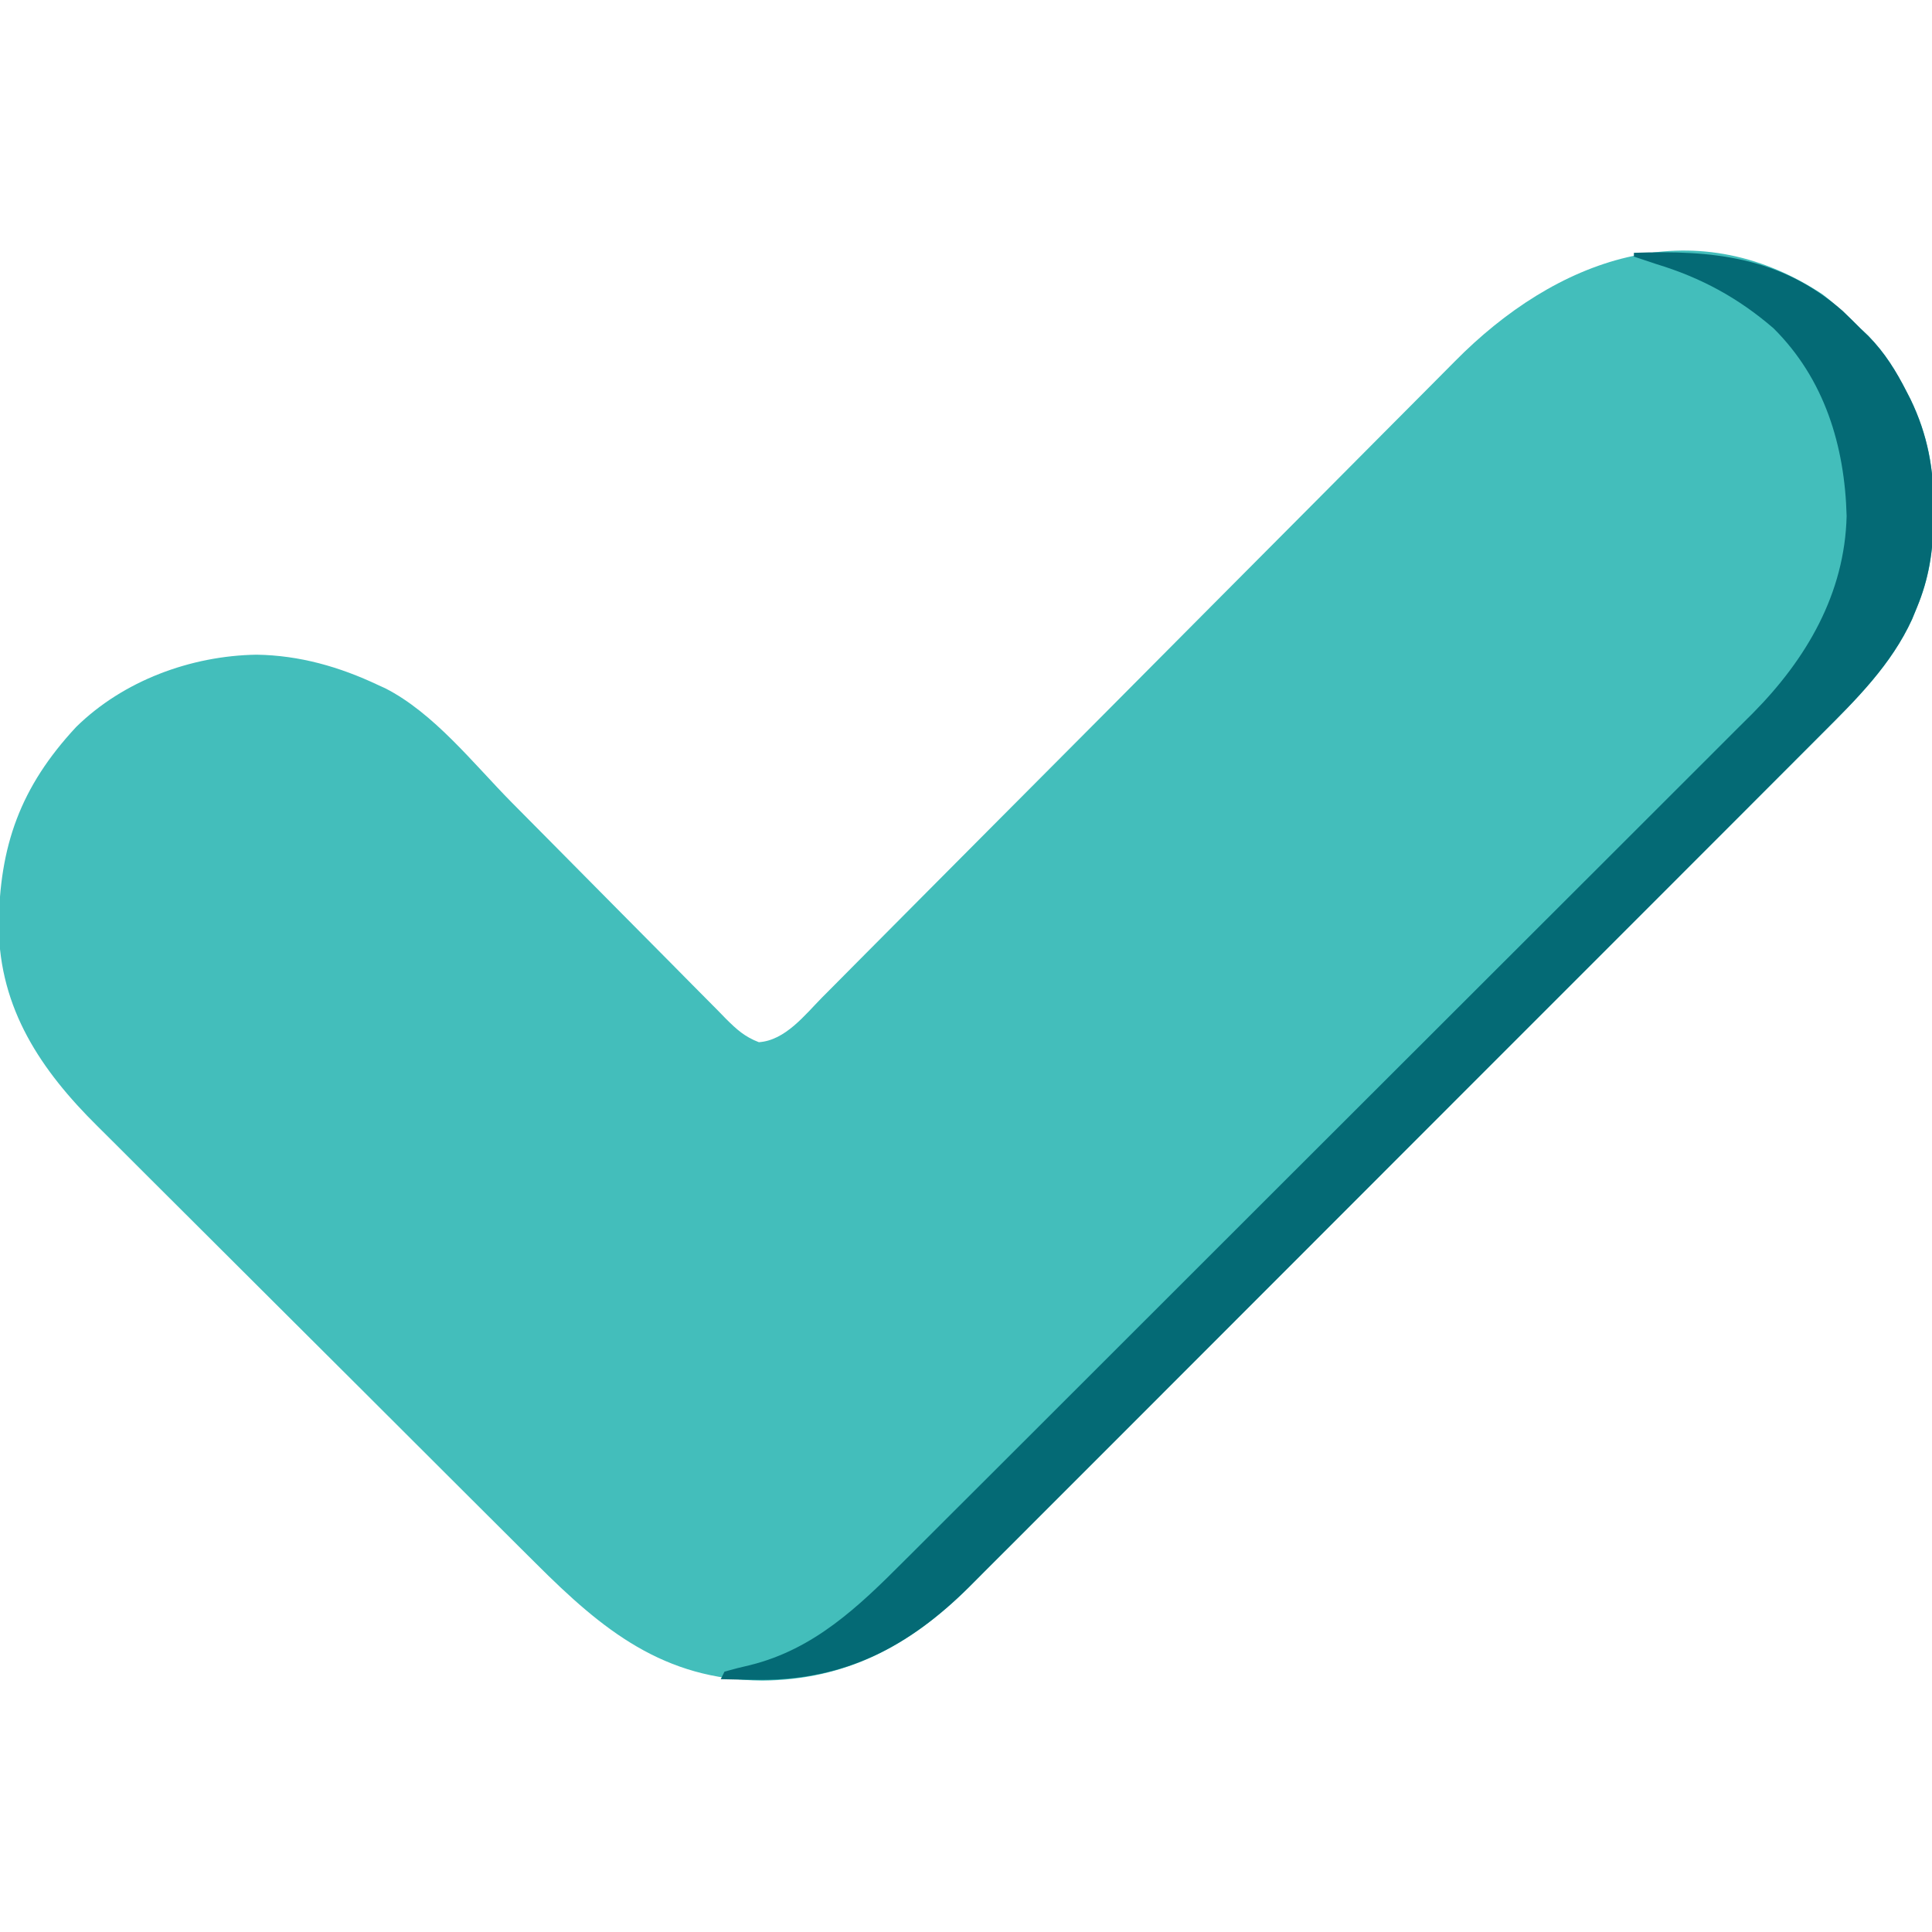 <?xml version="1.0" encoding="UTF-8"?>
<svg version="1.1" xmlns="http://www.w3.org/2000/svg" width="512" height="512">
<path d="M0 0 C3.582 2.783 6.811 5.778 10 9 C11.046 9.996 11.046 9.996 12.113 11.012 C16.504 15.487 19.489 20.329 22.312 25.875 C22.638 26.511 22.964 27.146 23.299 27.801 C27.847 37.202 29.543 46.414 29.438 56.812 C29.426 58.388 29.426 58.388 29.415 59.995 C29.24 68.266 28.19 75.299 25 83 C24.576 84.03 24.152 85.06 23.715 86.121 C18.225 98.125 8.974 107.325 -0.271 116.532 C-1.278 117.542 -2.285 118.552 -3.291 119.563 C-6.027 122.309 -8.769 125.049 -11.512 127.788 C-14.481 130.754 -17.444 133.727 -20.408 136.698 C-26.203 142.506 -32.004 148.309 -37.807 154.109 C-42.526 158.826 -47.242 163.545 -51.958 168.265 C-52.631 168.938 -53.304 169.611 -53.997 170.305 C-55.364 171.673 -56.731 173.042 -58.098 174.41 C-70.897 187.22 -83.702 200.023 -96.51 212.824 C-108.213 224.522 -119.908 236.229 -131.599 247.939 C-143.623 259.982 -155.652 272.019 -167.687 284.051 C-174.436 290.798 -181.183 297.547 -187.924 304.303 C-193.661 310.052 -199.404 315.795 -205.153 321.532 C-208.082 324.456 -211.01 327.382 -213.93 330.315 C-216.61 333.005 -219.296 335.688 -221.988 338.366 C-223.409 339.783 -224.822 341.208 -226.236 342.632 C-241.864 358.131 -258.755 367.199 -281 367.375 C-307.139 367.146 -323.252 354.048 -340.93 336.376 C-342.317 334.997 -343.704 333.618 -345.092 332.24 C-348.841 328.513 -352.583 324.78 -356.323 321.044 C-358.665 318.706 -361.008 316.369 -363.352 314.032 C-371.543 305.866 -379.728 297.694 -387.908 289.517 C-395.511 281.918 -403.127 274.332 -410.749 266.752 C-417.312 260.224 -423.865 253.686 -430.411 247.141 C-434.312 243.241 -438.217 239.345 -442.131 235.458 C-445.816 231.8 -449.488 228.13 -453.151 224.451 C-454.49 223.111 -455.833 221.774 -457.18 220.443 C-472.133 205.657 -483.11 189.375 -483.33 167.64 C-483.204 146.166 -477.576 130.528 -462.832 114.668 C-450.339 102.385 -432.412 95.772 -415 95.5 C-403.582 95.678 -393.029 98.701 -382.75 103.562 C-381.849 103.972 -381.849 103.972 -380.93 104.391 C-368.027 110.953 -357.503 124.412 -347.469 134.578 C-344.047 138.042 -340.616 141.497 -337.185 144.953 C-330.821 151.362 -324.462 157.775 -318.119 164.204 C-313.681 168.701 -309.231 173.186 -304.772 177.663 C-303.081 179.366 -301.395 181.073 -299.713 182.785 C-297.37 185.169 -295.013 187.536 -292.651 189.901 C-291.962 190.609 -291.273 191.318 -290.563 192.048 C-287.74 194.847 -285.638 196.755 -281.897 198.194 C-274.896 197.726 -269.73 190.994 -265.084 186.284 C-264.304 185.502 -263.525 184.72 -262.722 183.915 C-260.115 181.297 -257.516 178.672 -254.916 176.048 C-253.047 174.168 -251.177 172.289 -249.307 170.41 C-245.28 166.364 -241.257 162.315 -237.236 158.264 C-230.871 151.852 -224.496 145.451 -218.119 139.051 C-215.934 136.858 -213.749 134.666 -211.564 132.473 C-210.746 131.651 -210.746 131.651 -209.91 130.812 C-203.7 124.579 -197.492 118.343 -191.285 112.106 C-190.718 111.537 -190.151 110.967 -189.567 110.38 C-180.388 101.157 -171.217 91.926 -162.049 82.694 C-152.619 73.2 -143.178 63.717 -133.728 54.244 C-127.908 48.41 -122.098 42.567 -116.3 36.712 C-112.32 32.693 -108.328 28.685 -104.327 24.685 C-102.025 22.383 -99.73 20.075 -97.444 17.756 C-70.832 -9.227 -34.683 -22.896 0 0 Z " fill="#43BEBB" transform="translate(483,78)"/>
<path d="M0 0 C20.823 -0.742 38.873 1.015 55.312 15.375 C56.892 16.899 58.456 18.44 60 20 C61.046 20.996 61.046 20.996 62.113 22.012 C66.504 26.487 69.489 31.329 72.312 36.875 C72.638 37.511 72.964 38.146 73.299 38.801 C77.847 48.202 79.543 57.414 79.438 67.812 C79.426 69.388 79.426 69.388 79.415 70.995 C79.24 79.266 78.19 86.299 75 94 C74.576 95.03 74.152 96.06 73.715 97.121 C68.225 109.125 58.974 118.325 49.729 127.532 C48.722 128.542 47.715 129.552 46.709 130.563 C43.973 133.309 41.231 136.049 38.488 138.788 C35.519 141.754 32.556 144.727 29.592 147.698 C23.797 153.506 17.996 159.309 12.193 165.109 C7.474 169.826 2.758 174.545 -1.958 179.265 C-2.631 179.938 -3.304 180.611 -3.997 181.305 C-5.364 182.673 -6.731 184.042 -8.098 185.41 C-20.897 198.22 -33.702 211.023 -46.51 223.824 C-58.213 235.522 -69.908 247.229 -81.599 258.939 C-93.623 270.982 -105.652 283.019 -117.687 295.051 C-124.436 301.798 -131.183 308.547 -137.924 315.303 C-143.661 321.052 -149.404 326.795 -155.153 332.532 C-158.082 335.456 -161.01 338.382 -163.93 341.315 C-166.61 344.005 -169.296 346.688 -171.988 349.366 C-173.409 350.783 -174.822 352.208 -176.236 353.632 C-192.188 369.452 -209.097 378.263 -231.75 378.188 C-235.167 378.15 -238.583 378.089 -242 378 C-241.67 377.34 -241.34 376.68 -241 376 C-238.727 375.347 -236.43 374.779 -234.125 374.25 C-217.247 370.03 -205.541 358.849 -193.513 346.78 C-192.508 345.779 -191.502 344.778 -190.496 343.777 C-187.764 341.057 -185.037 338.33 -182.311 335.602 C-179.359 332.649 -176.401 329.703 -173.444 326.755 C-167.664 320.991 -161.889 315.222 -156.116 309.45 C-151.421 304.756 -146.724 300.063 -142.027 295.372 C-128.686 282.049 -115.349 268.721 -102.017 255.388 C-101.3 254.671 -100.583 253.953 -99.844 253.214 C-98.767 252.137 -98.767 252.137 -97.668 251.038 C-86.027 239.396 -74.376 227.764 -62.72 216.137 C-50.731 204.176 -38.749 192.208 -26.774 180.232 C-20.06 173.517 -13.343 166.806 -6.618 160.102 C-0.894 154.396 4.824 148.683 10.532 142.961 C13.441 140.046 16.352 137.134 19.273 134.231 C21.954 131.566 24.625 128.892 27.289 126.21 C28.696 124.799 30.112 123.397 31.529 121.996 C45.706 107.667 55.878 90.351 56.375 69.75 C55.882 51.152 50.52 33.426 37 20 C27.614 11.914 17.785 6.591 6 3 C4 2.333 2 1.667 0 1 C0 0.67 0 0.34 0 0 Z " fill="#046A75" transform="translate(433,67)"/>
</svg>
